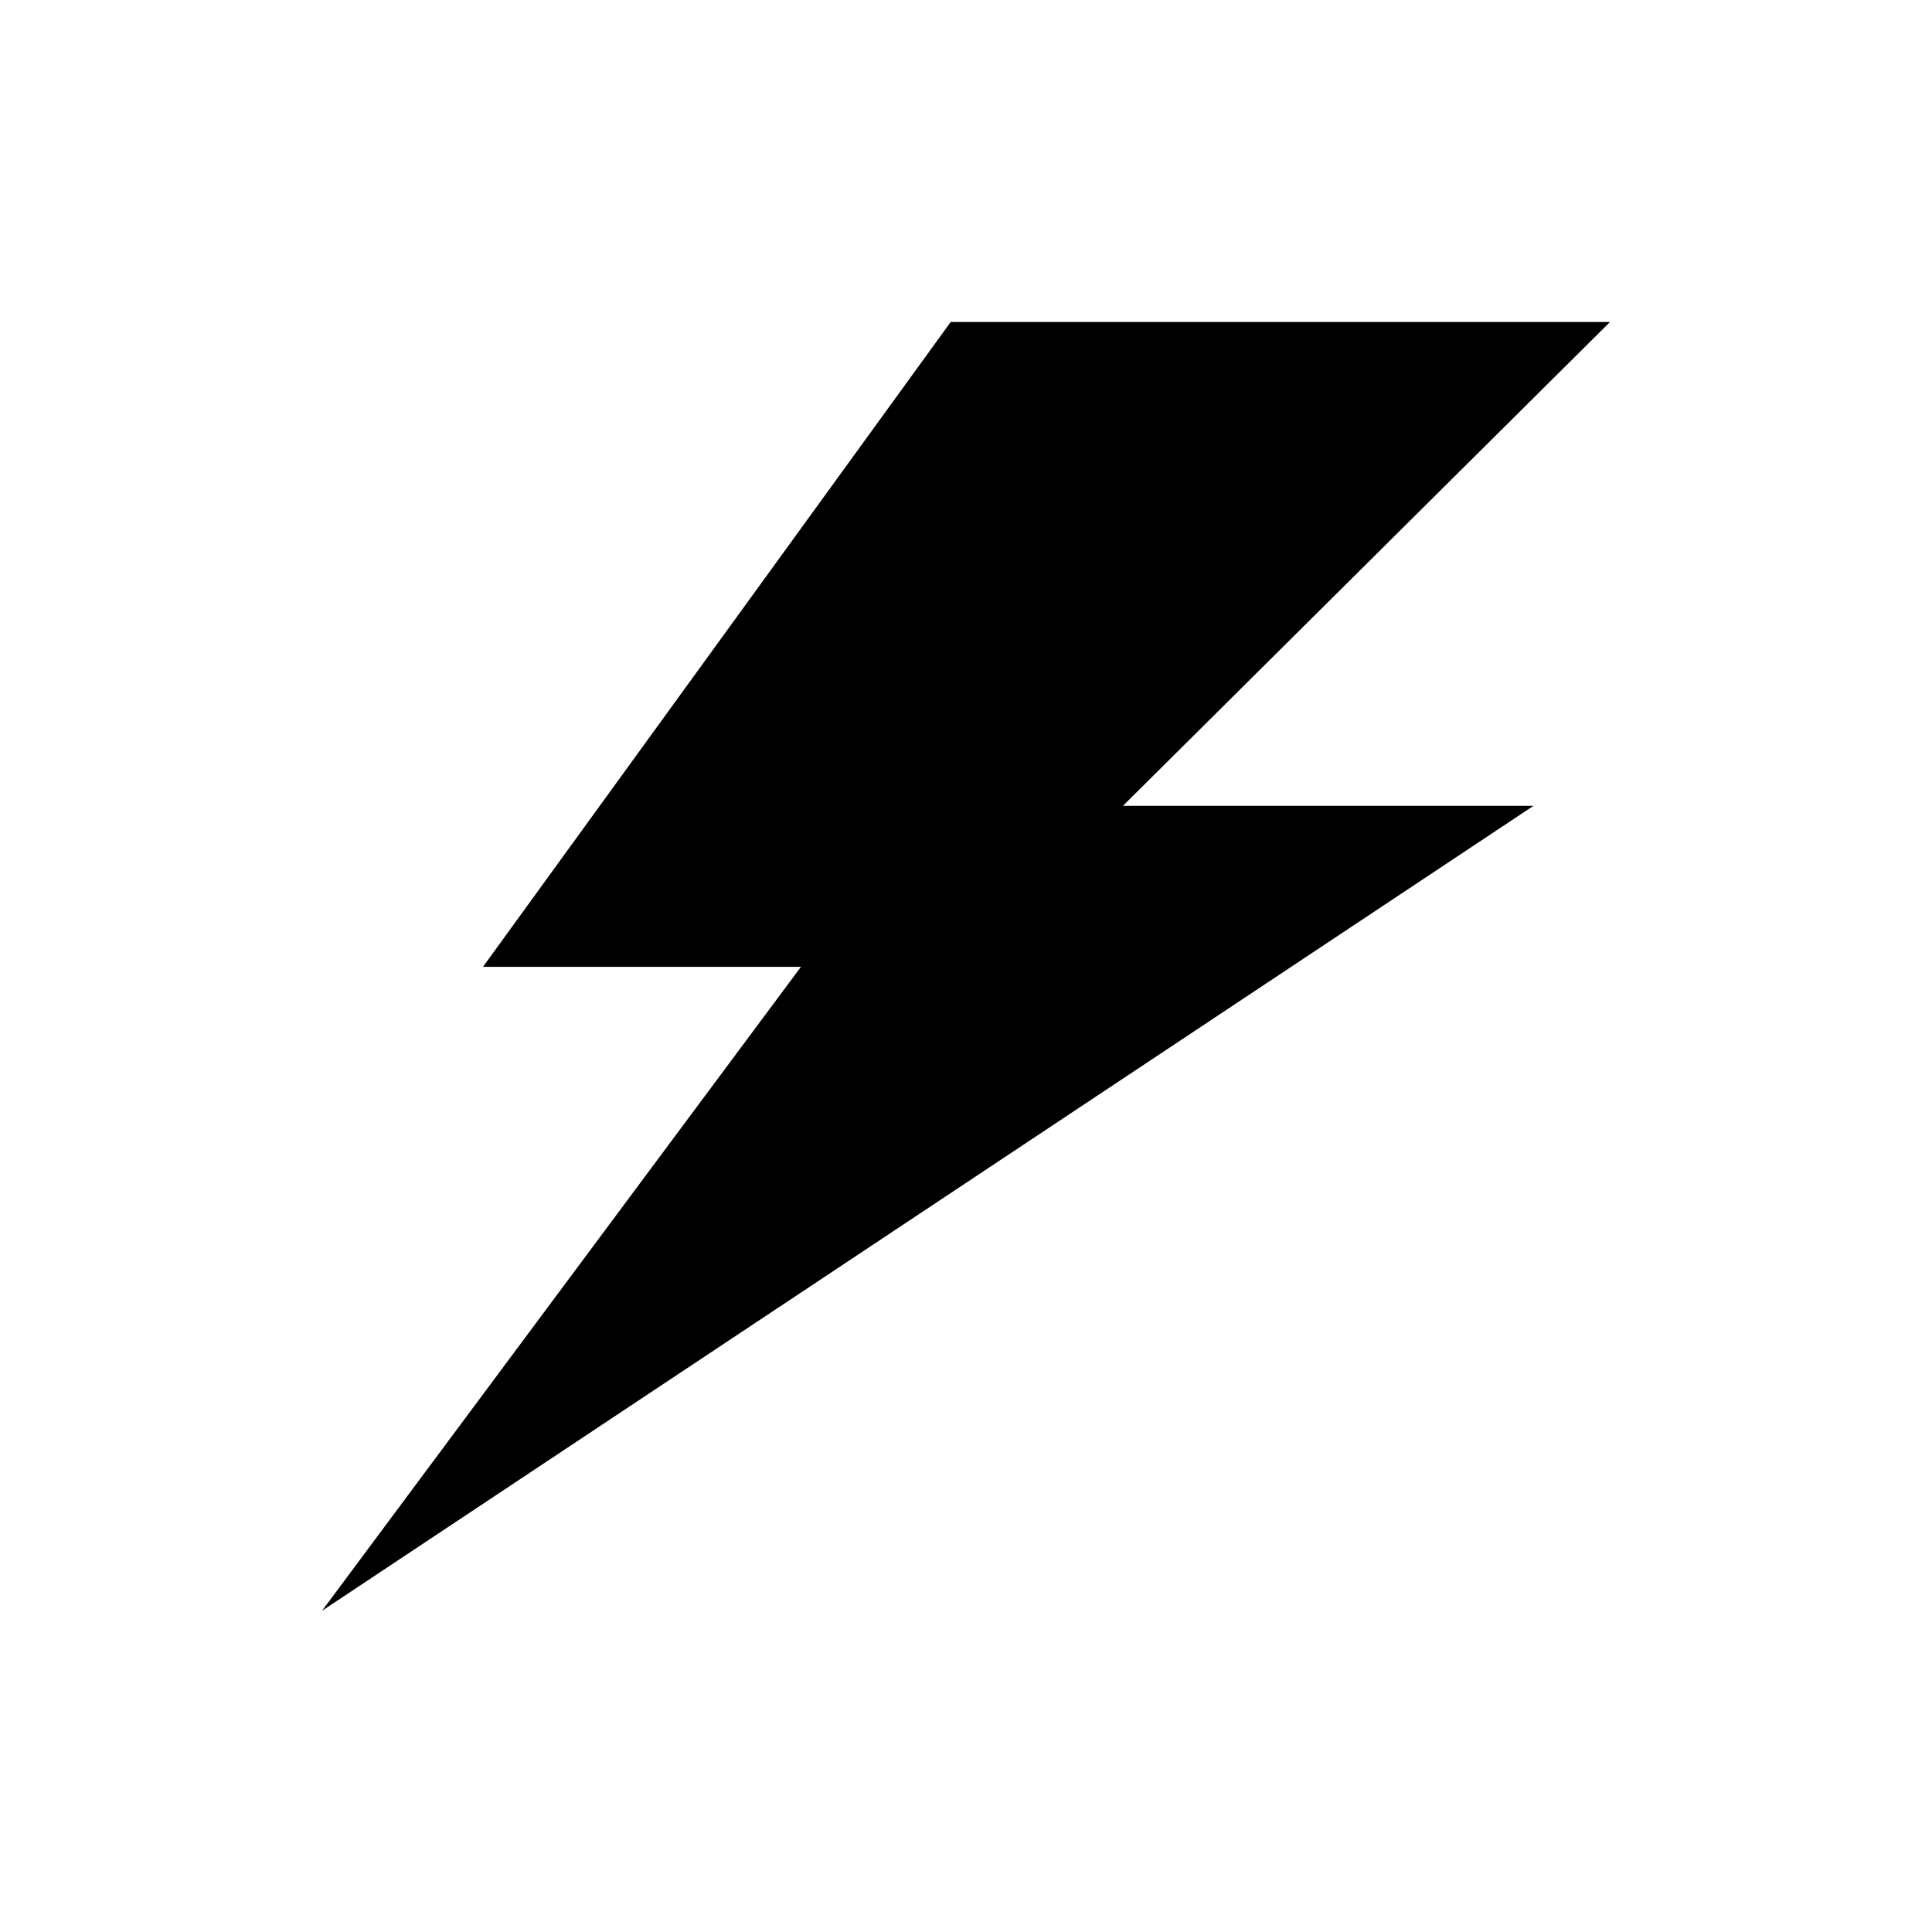 <svg xmlns="http://www.w3.org/2000/svg" width="24" height="24" fill="currentColor" viewBox="0 0 24 24">
  <polygon points="20 4 11.81 4 6 12.01 9.95 12.01 4 20.01 19.05 10.01 13.95 10.01 20 4"/>
</svg>
